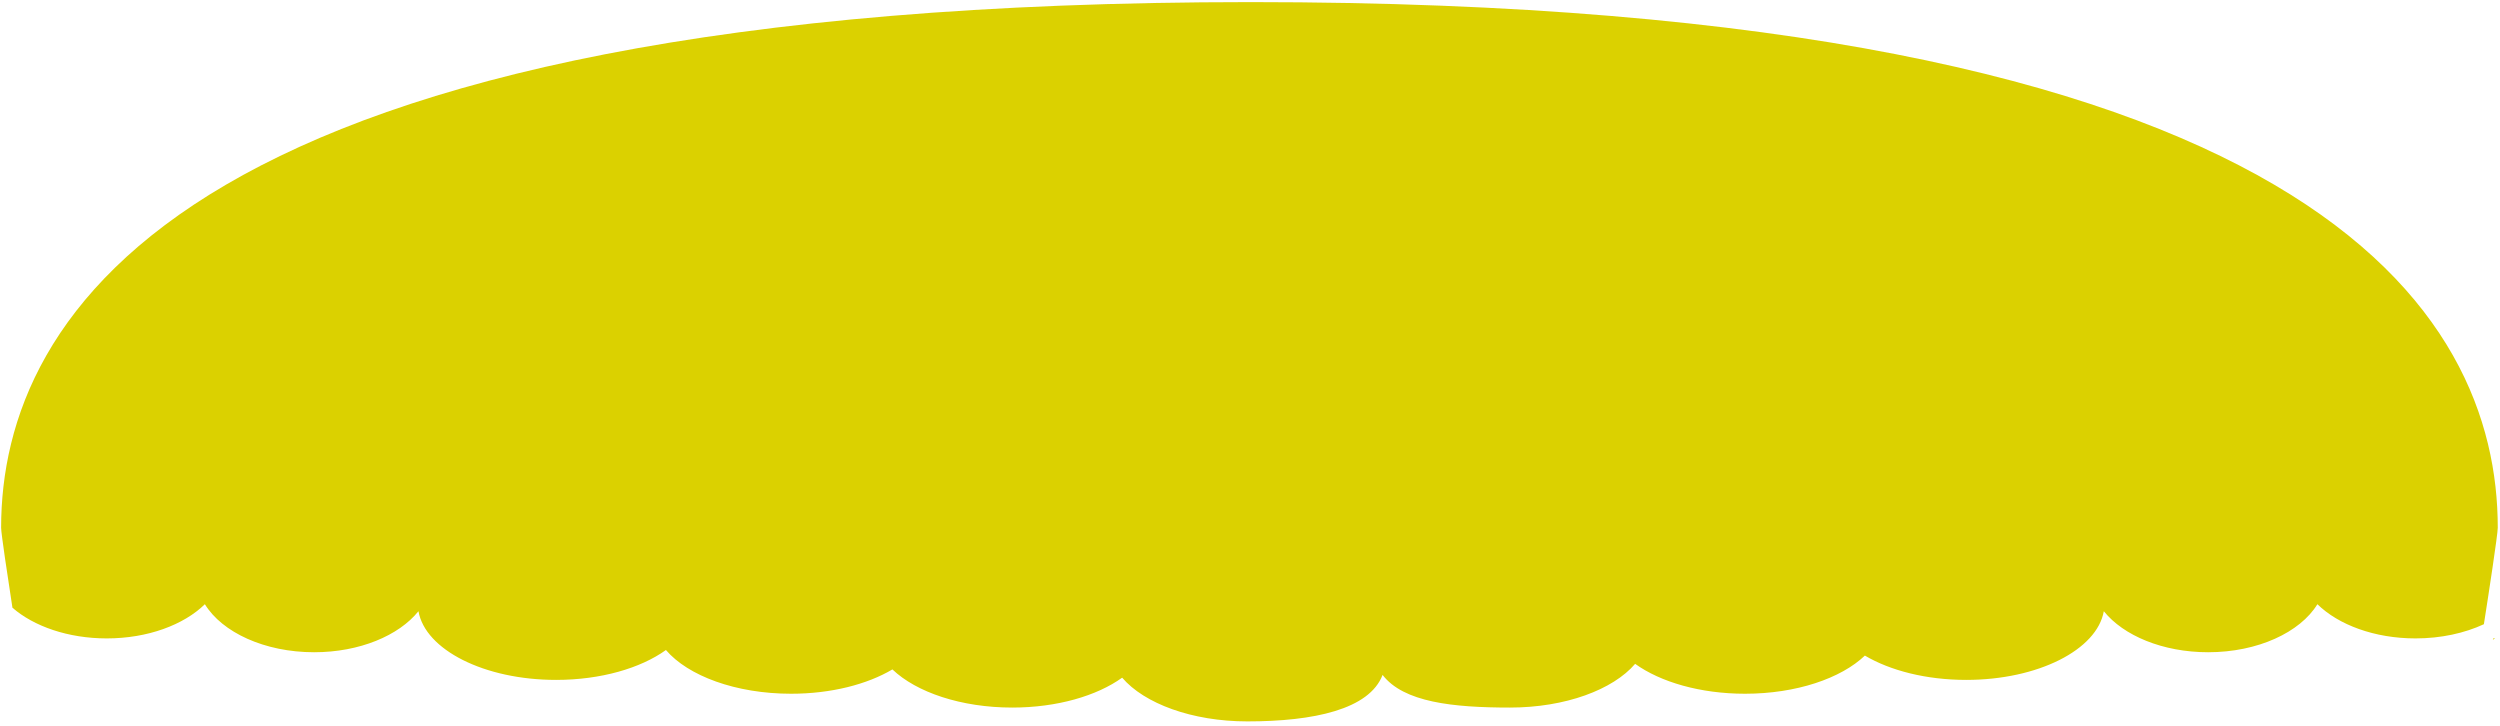 <?xml version="1.0" encoding="UTF-8"?>
<svg width="465px" height="135px" viewBox="0 0 465 135" version="1.1" xmlns="http://www.w3.org/2000/svg" xmlns:xlink="http://www.w3.org/1999/xlink">
    <!-- Generator: Sketch 51.3 (57544) - http://www.bohemiancoding.com/sketch -->
    <title>cake</title>
    <desc>Created with Sketch.</desc>
    <defs></defs>
    <g id="cake" stroke="none" stroke-width="1" fill="none" fill-rule="evenodd">
        <path d="M463.674,118.987 L463.737,118.744 L464.105,118.744 C463.961,118.825 463.818,118.906 463.674,118.987 Z M2.314,113.035 C1.421,107.269 0.209,99.194 0.209,98.161 C0.209,58.374 34.252,0.392 232.647,0.392 C431.043,0.392 464.584,58.374 464.584,98.161 C464.584,99.398 462.848,110.727 462.002,116.104 C458.419,117.766 454.029,118.744 449.286,118.744 C441.661,118.744 434.948,116.216 431.037,112.384 C427.829,117.617 419.939,121.317 410.714,121.317 C402.274,121.317 394.951,118.219 391.309,113.684 C390.055,120.855 379.074,126.462 365.714,126.462 C358.269,126.462 351.564,124.721 346.868,121.939 C342.427,126.18 334.105,129.035 324.571,129.035 C316.241,129.035 308.836,126.855 304.137,123.475 C300.027,128.281 291.148,131.608 280.857,131.608 C270.204,131.608 261.064,130.616 257.161,125.535 C254.708,131.944 244.375,134.181 232,134.181 C221.709,134.181 212.83,130.854 208.72,126.048 C204.021,129.428 196.616,131.608 188.286,131.608 C178.752,131.608 170.43,128.753 165.989,124.511 C161.294,127.294 154.588,129.035 147.143,129.035 C136.852,129.035 127.973,125.708 123.863,120.903 C119.164,124.282 111.759,126.462 103.429,126.462 C90.069,126.462 79.088,120.855 77.834,113.684 C74.192,118.219 66.869,121.317 58.429,121.317 C49.204,121.317 41.314,117.617 38.106,112.384 C34.195,116.216 27.482,118.744 19.857,118.744 C12.673,118.744 6.298,116.5 2.314,113.035 Z" fill="#DBD100"></path>
    </g>
</svg>